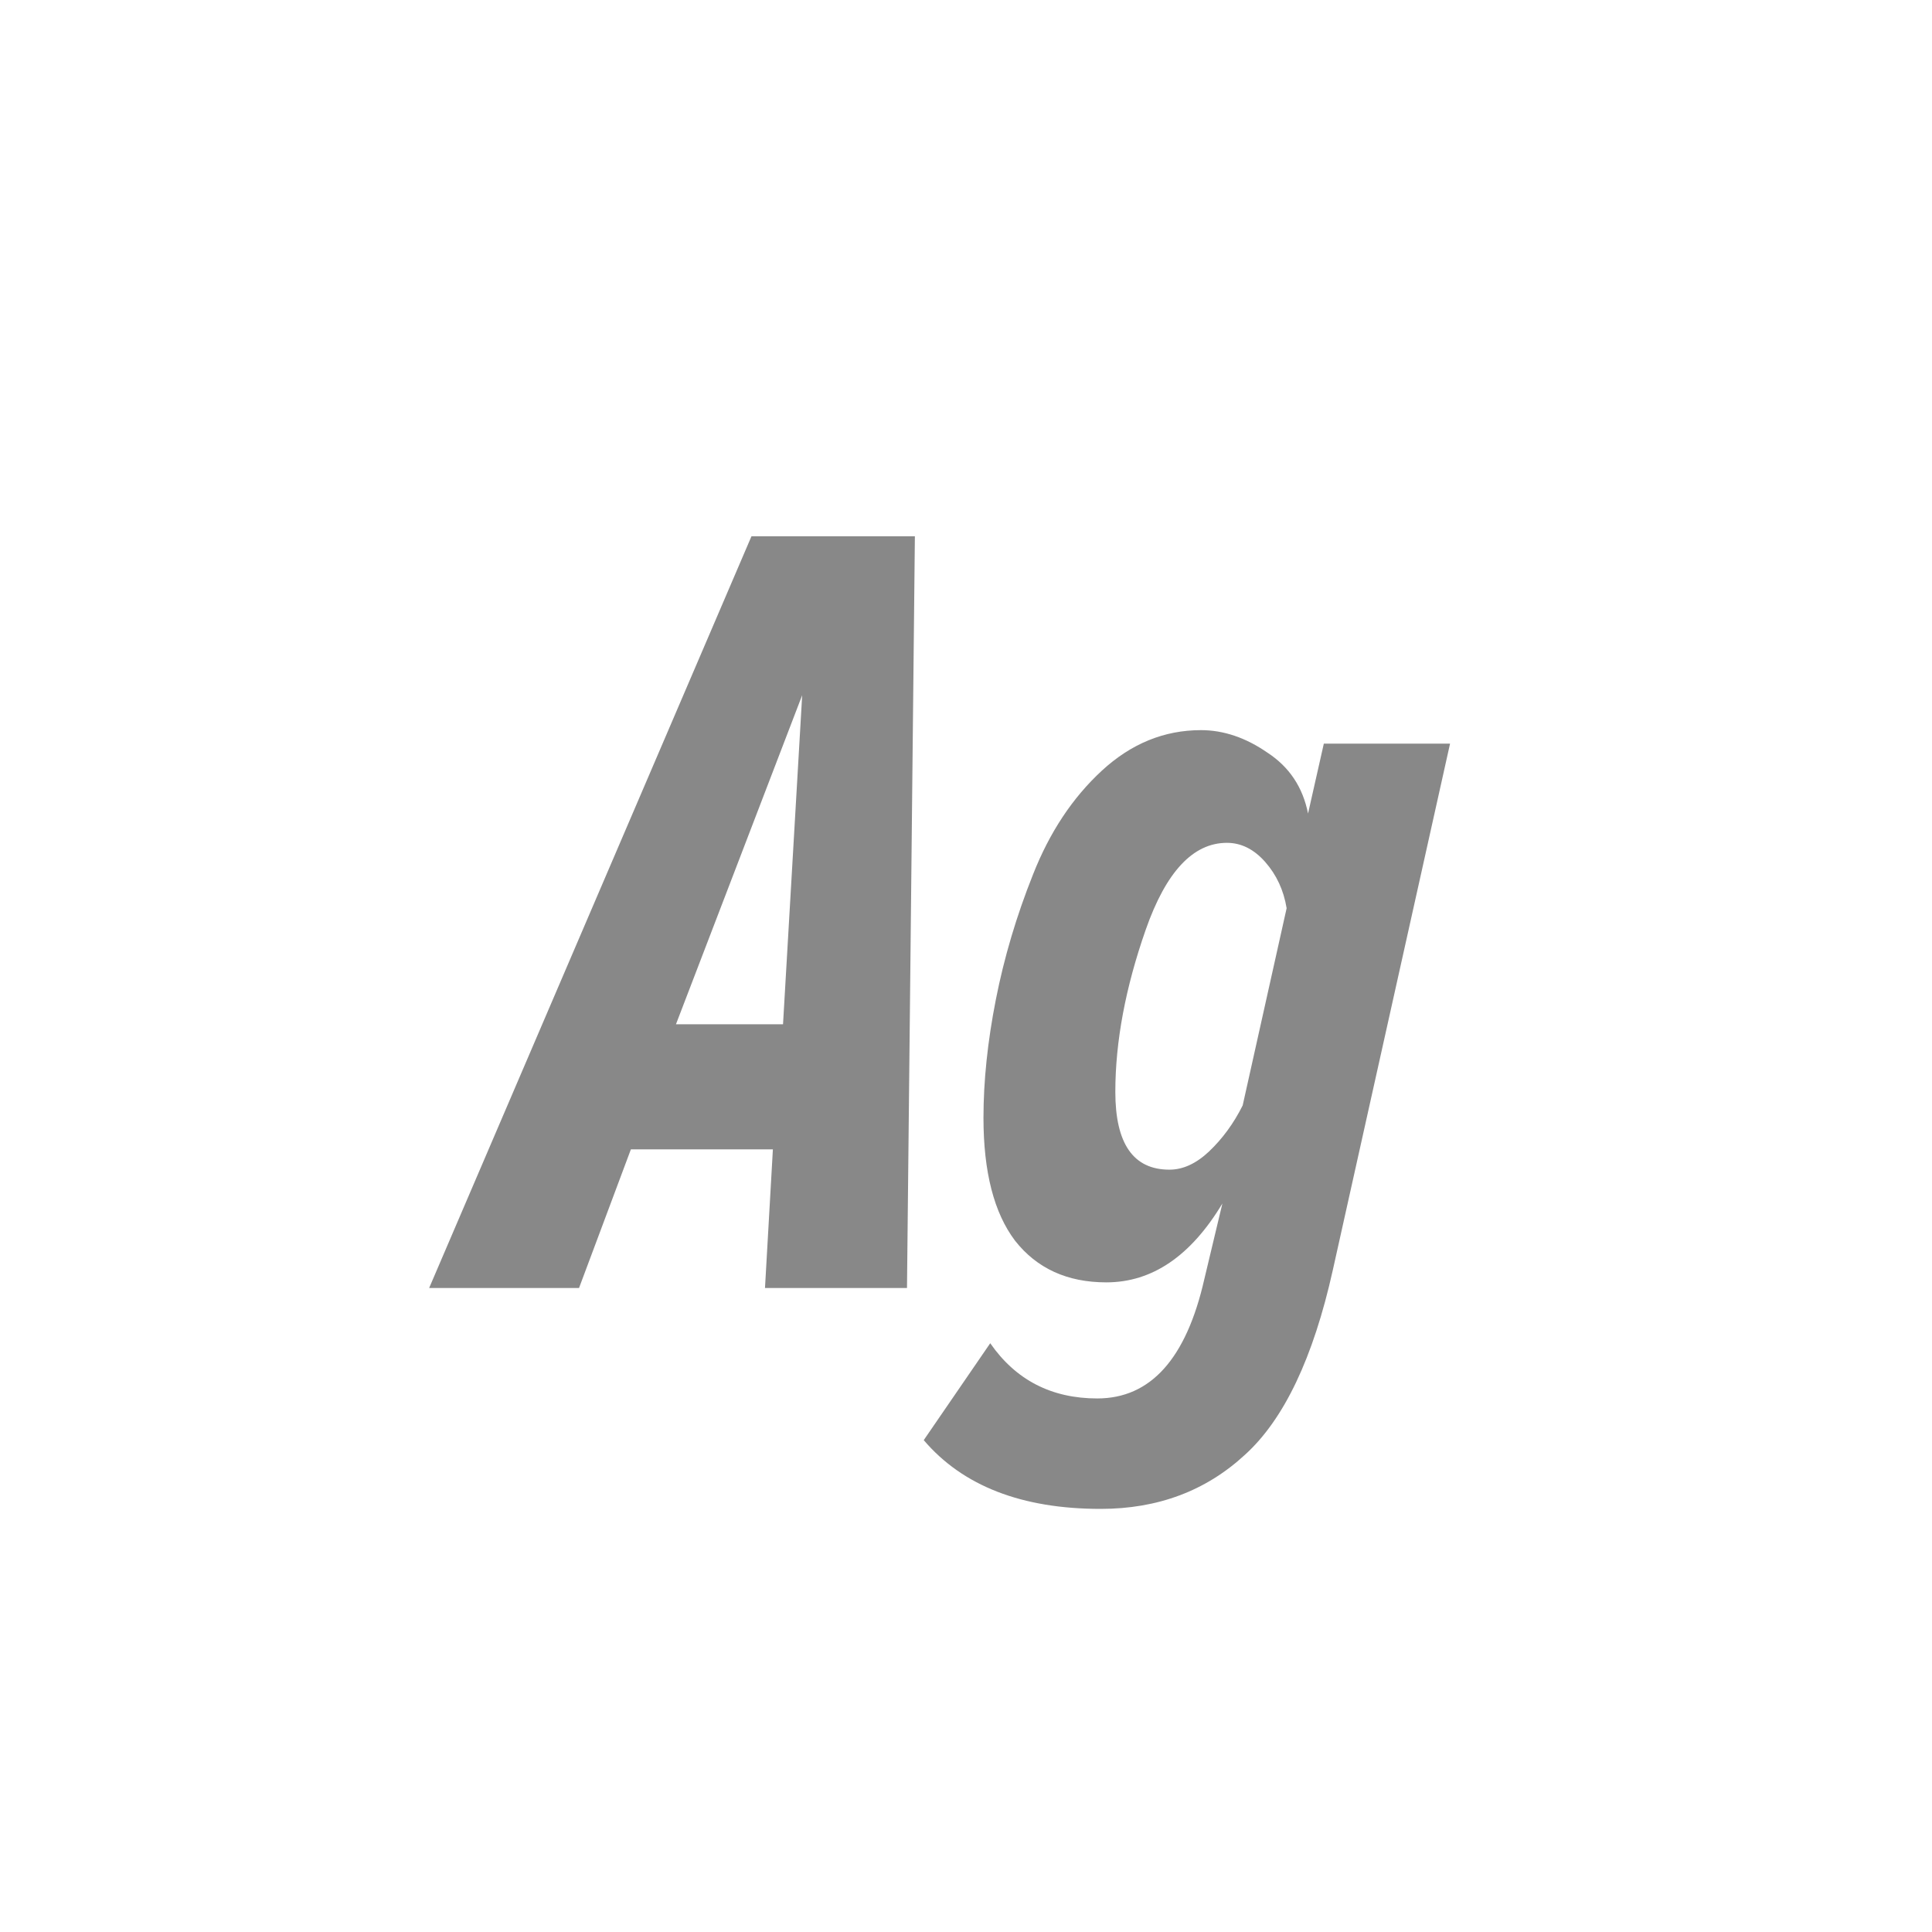 <svg width="24" height="24" viewBox="0 0 24 24" fill="none" xmlns="http://www.w3.org/2000/svg">
<path d="M11.267 16H9.503L9.601 14.278H7.837L7.193 16H5.331L9.335 6.662H11.365L11.267 16ZM9.727 12.724L9.965 8.636L8.397 12.724H9.727ZM13.673 18.744C12.693 18.744 11.96 18.459 11.475 17.89L12.301 16.686C12.618 17.143 13.062 17.372 13.631 17.372C14.294 17.372 14.737 16.877 14.961 15.888L15.185 14.95C14.793 15.603 14.312 15.93 13.743 15.93C13.258 15.93 12.88 15.757 12.609 15.412C12.348 15.067 12.217 14.558 12.217 13.886C12.217 13.429 12.268 12.939 12.371 12.416C12.474 11.893 12.628 11.375 12.833 10.862C13.039 10.339 13.323 9.91 13.687 9.574C14.051 9.238 14.462 9.07 14.919 9.07C15.199 9.07 15.475 9.163 15.745 9.35C16.016 9.527 16.184 9.779 16.249 10.106L16.445 9.238H18.013L16.557 15.776C16.314 16.868 15.95 17.633 15.465 18.072C14.98 18.52 14.383 18.744 13.673 18.744ZM14.527 14.53C14.695 14.53 14.858 14.455 15.017 14.306C15.185 14.147 15.325 13.956 15.437 13.732L15.983 11.282C15.946 11.058 15.857 10.867 15.717 10.708C15.577 10.549 15.418 10.47 15.241 10.47C14.821 10.47 14.485 10.829 14.233 11.548C13.981 12.267 13.855 12.939 13.855 13.564C13.855 14.208 14.079 14.53 14.527 14.53Z" fill="#888888"/>
</svg>

